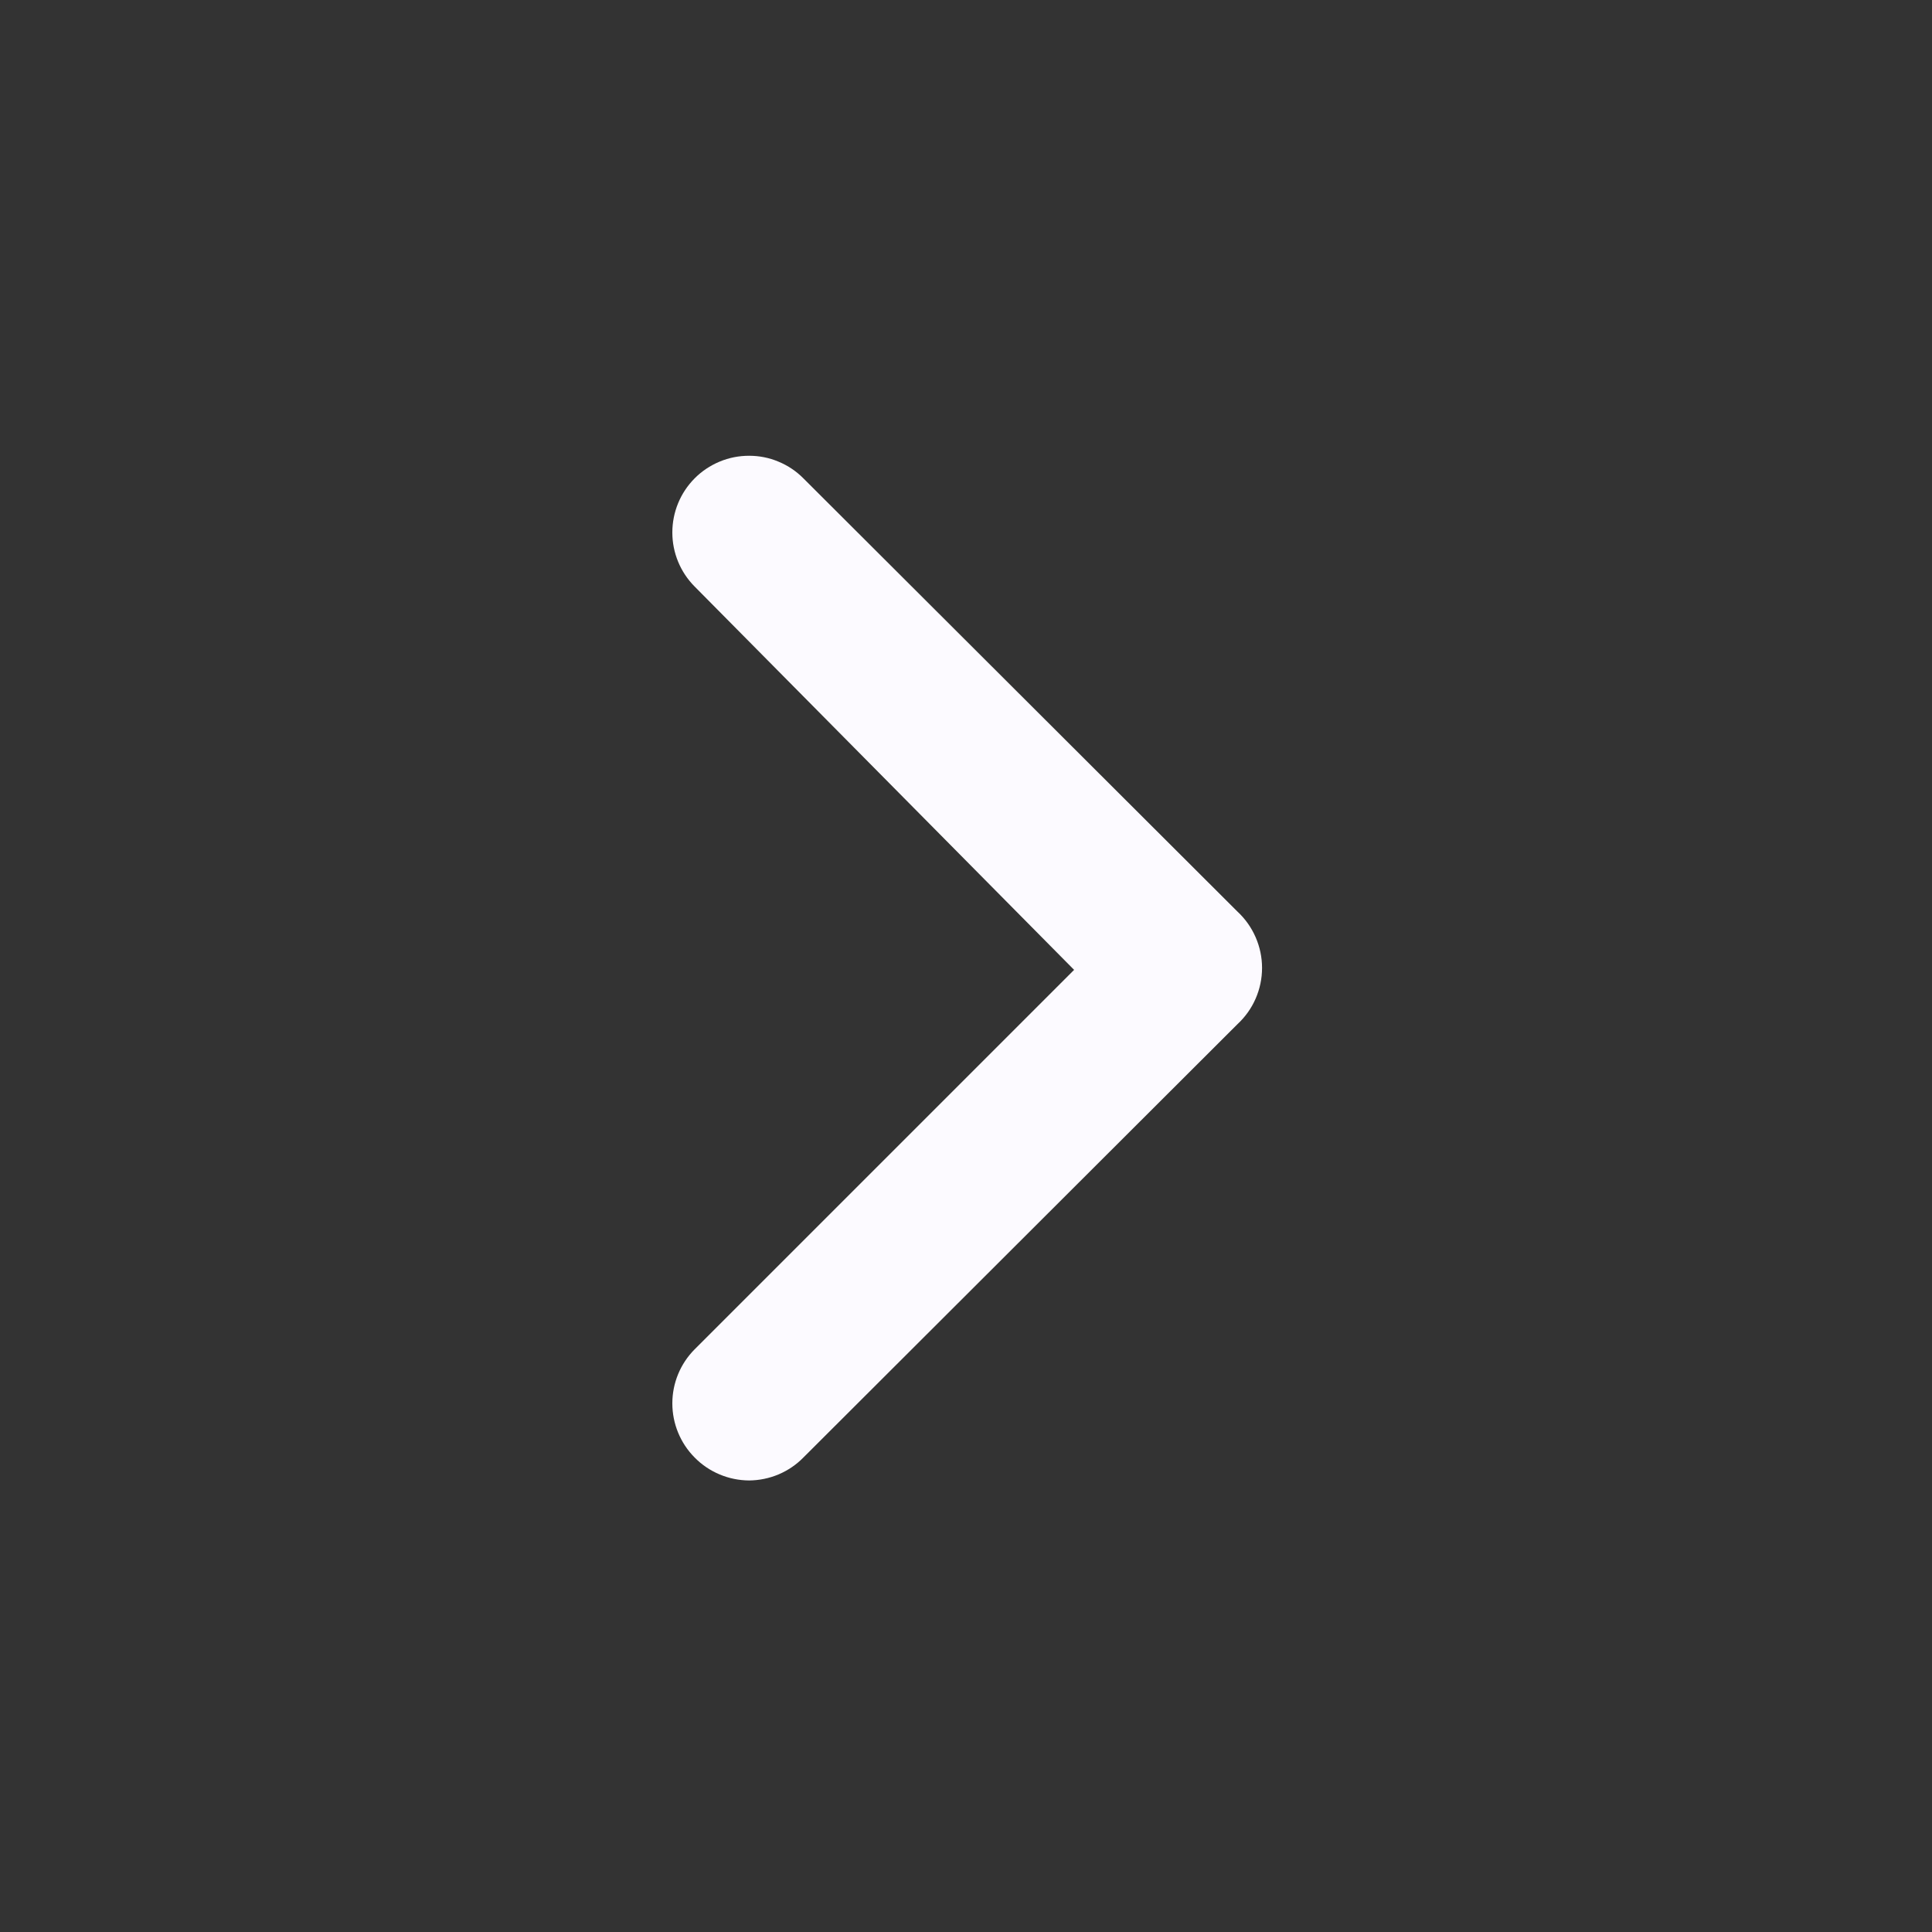 <?xml version="1.0" encoding="UTF-8" standalone="no"?><svg width='21' height='21' viewBox='0 0 21 21' fill='none' xmlns='http://www.w3.org/2000/svg'>
<rect x="0" y="0" width="21" height="21" fill="#333333" stroke="none"/>
<path d='M13.45 9.908L8.733 5.2C8.656 5.122 8.564 5.06 8.462 5.018C8.361 4.975 8.252 4.954 8.142 4.954C8.032 4.954 7.923 4.975 7.821 5.018C7.72 5.06 7.627 5.122 7.55 5.2C7.395 5.356 7.308 5.567 7.308 5.788C7.308 6.008 7.395 6.219 7.55 6.375L11.675 10.542L7.55 14.667C7.395 14.823 7.308 15.034 7.308 15.254C7.308 15.474 7.395 15.686 7.55 15.842C7.627 15.921 7.719 15.983 7.821 16.026C7.922 16.069 8.031 16.091 8.142 16.092C8.252 16.091 8.361 16.069 8.463 16.026C8.564 15.983 8.656 15.921 8.733 15.842L13.45 11.133C13.534 11.055 13.602 10.961 13.648 10.855C13.694 10.75 13.718 10.636 13.718 10.521C13.718 10.406 13.694 10.292 13.648 10.187C13.602 10.081 13.534 9.986 13.45 9.908Z' fill='#FCFAFF'/>
</svg>
